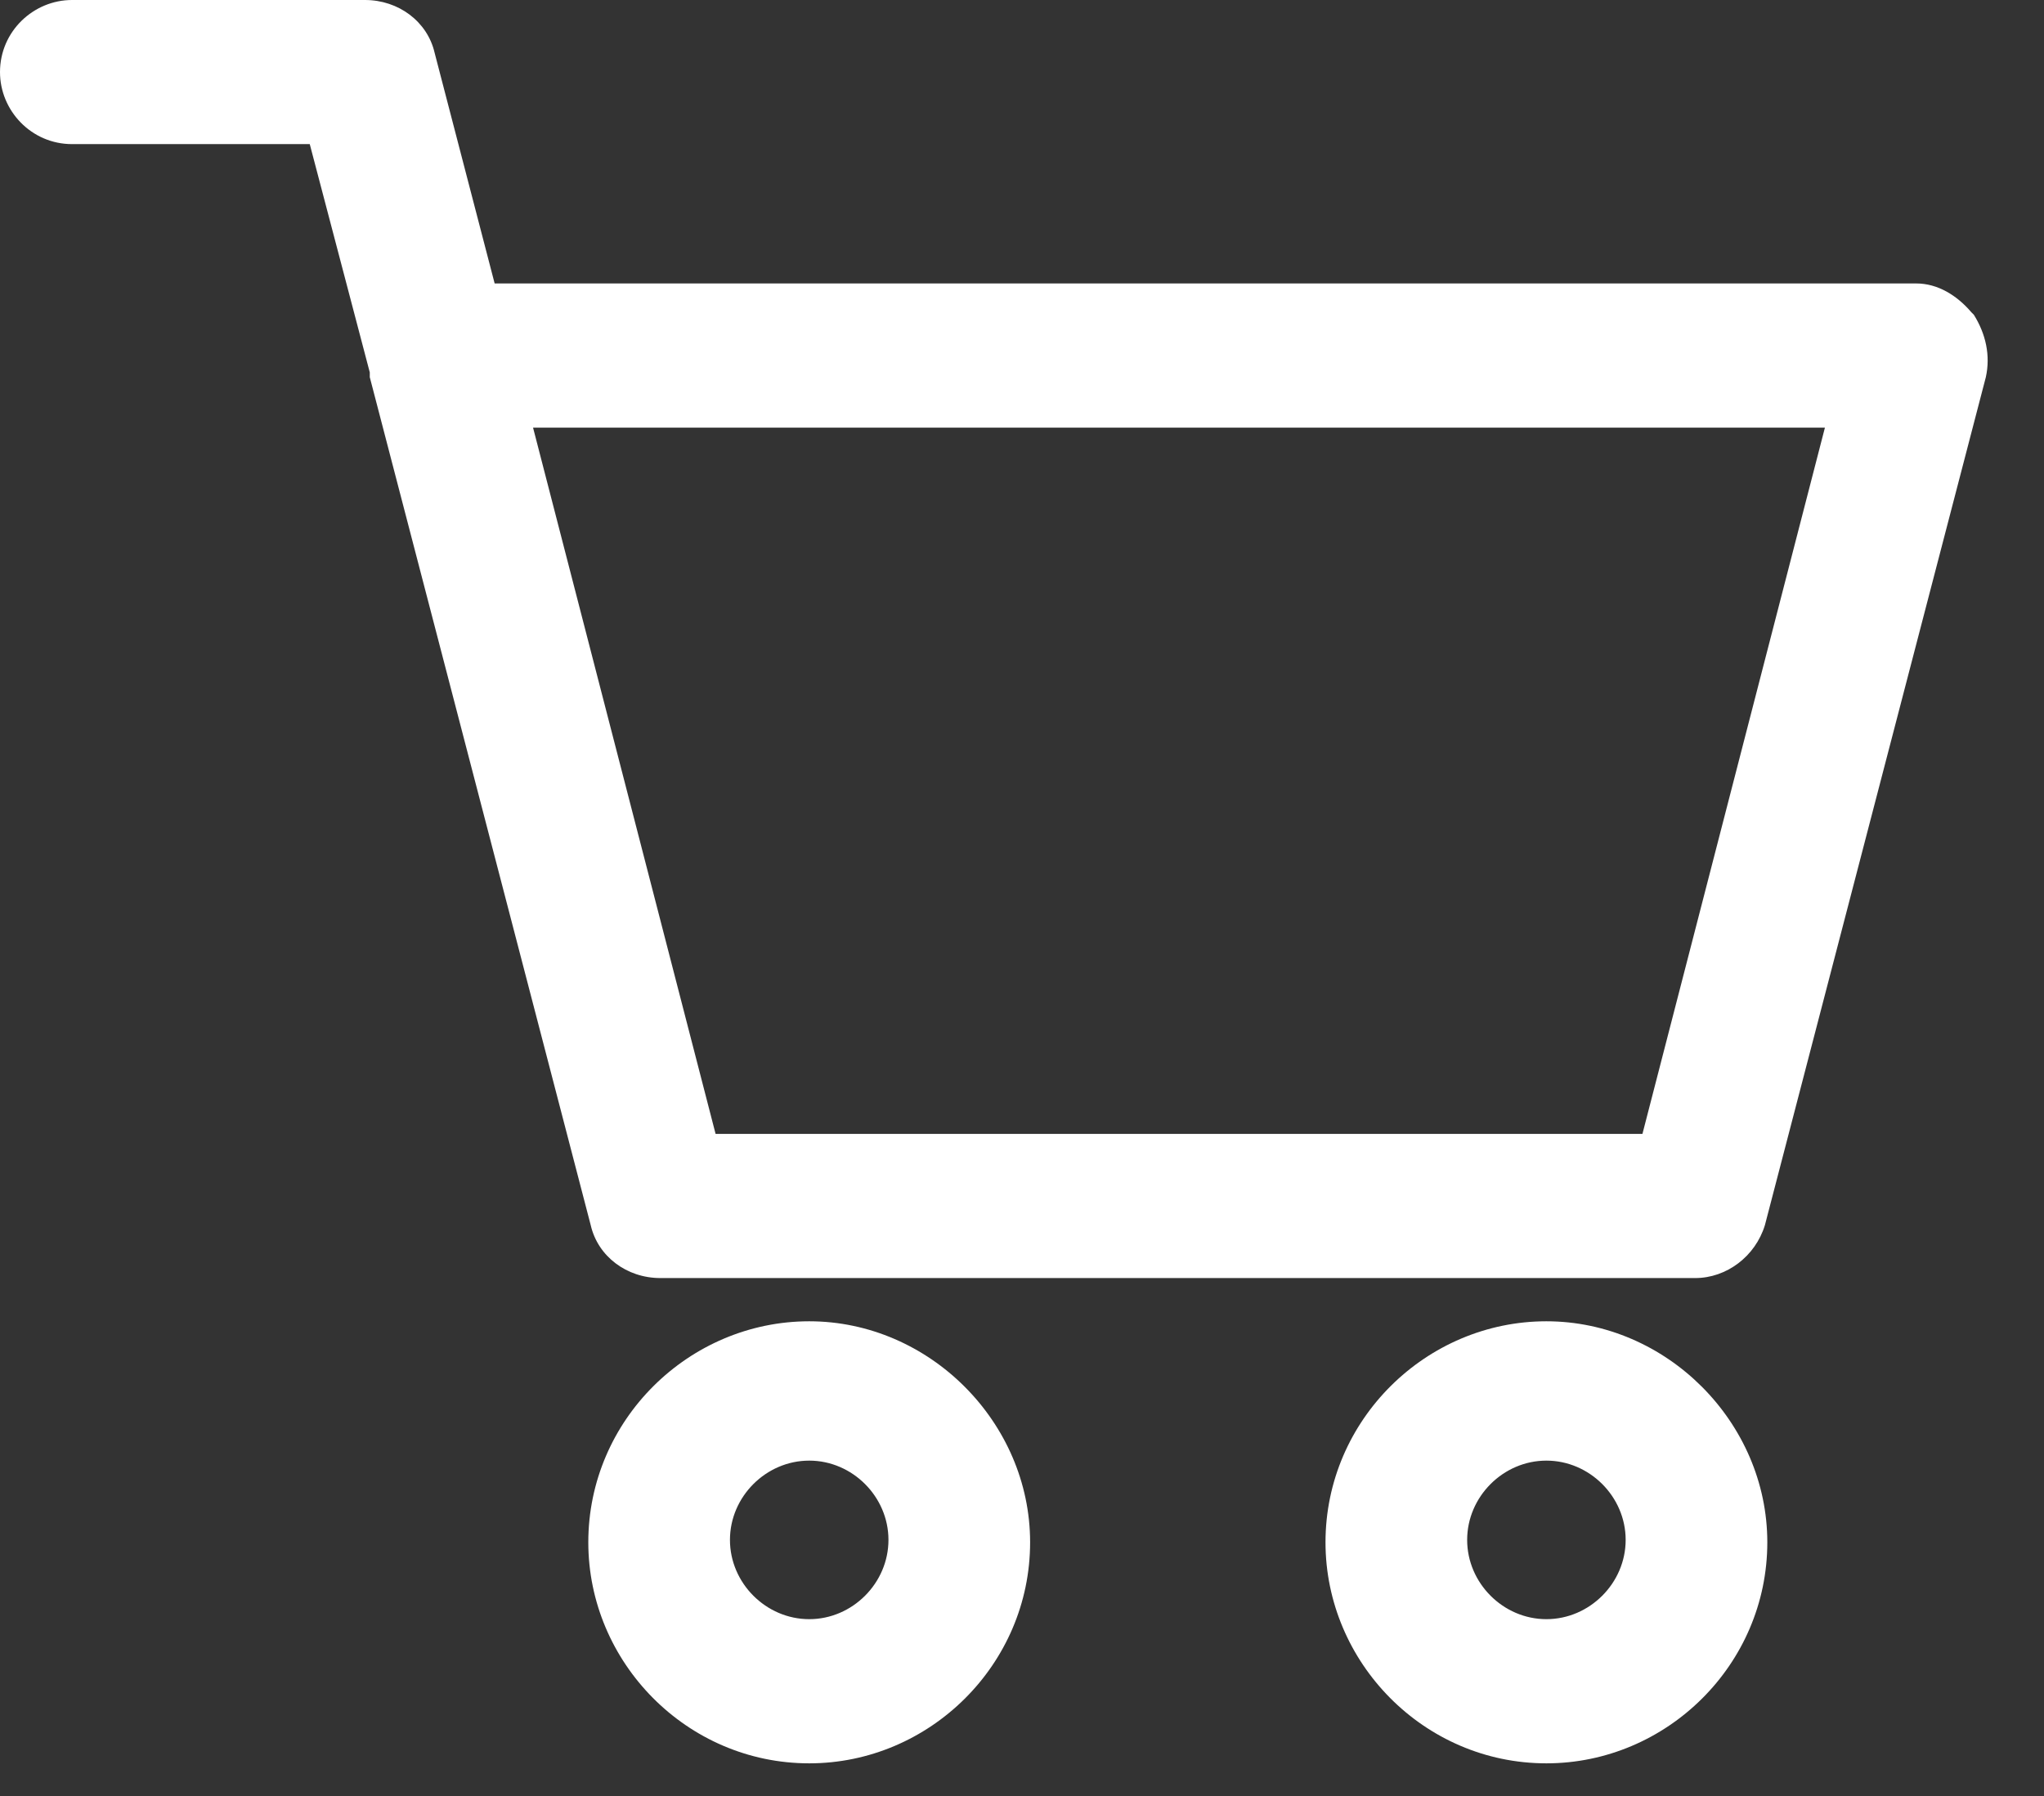 <svg width="33" height="29" viewBox="0 0 33 29" fill="none" xmlns="http://www.w3.org/2000/svg">
<rect x="0" y="0" width="33" height="29" fill="#333333" stroke="none"/>
<path d="M13.065 21.335C11.126 21.335 9.498 22.925 9.498 24.904C9.498 26.843 11.088 28.473 13.065 28.473C15.003 28.473 16.631 26.882 16.631 24.904C16.631 22.964 15.003 21.335 13.065 21.335ZM13.065 26.145C12.367 26.145 11.785 25.563 11.785 24.865C11.785 24.167 12.367 23.585 13.065 23.585C13.762 23.585 14.344 24.167 14.344 24.865C14.344 25.563 13.762 26.145 13.065 26.145Z" fill="white"/>
<path d="M24.966 21.335C23.028 21.335 21.4 22.925 21.4 24.904C21.4 26.843 22.989 28.473 24.966 28.473C26.905 28.473 28.533 26.882 28.533 24.904C28.533 22.964 26.905 21.335 24.966 21.335ZM24.966 26.145C24.269 26.145 23.687 25.563 23.687 24.865C23.687 24.167 24.269 23.585 24.966 23.585C25.664 23.585 26.246 24.167 26.246 24.865C26.246 25.563 25.664 26.145 24.966 26.145Z" fill="white"/>
<path d="M31.828 5.043C31.596 4.771 31.286 4.577 30.937 4.577H7.986L7.017 0.853C6.901 0.349 6.435 0 5.893 0H1.163C0.543 0 0 0.504 0 1.164C0 1.784 0.504 2.327 1.163 2.327H5.001L5.97 6.013C5.97 6.051 5.97 6.051 5.97 6.09L9.537 19.783C9.653 20.288 10.118 20.637 10.661 20.637H27.37C27.874 20.637 28.339 20.288 28.494 19.783L32.061 6.09C32.138 5.741 32.061 5.392 31.867 5.082L31.828 5.043ZM26.478 18.309H11.553L8.606 6.905H29.463L26.517 18.309H26.478Z" fill="white"/>
</svg>
